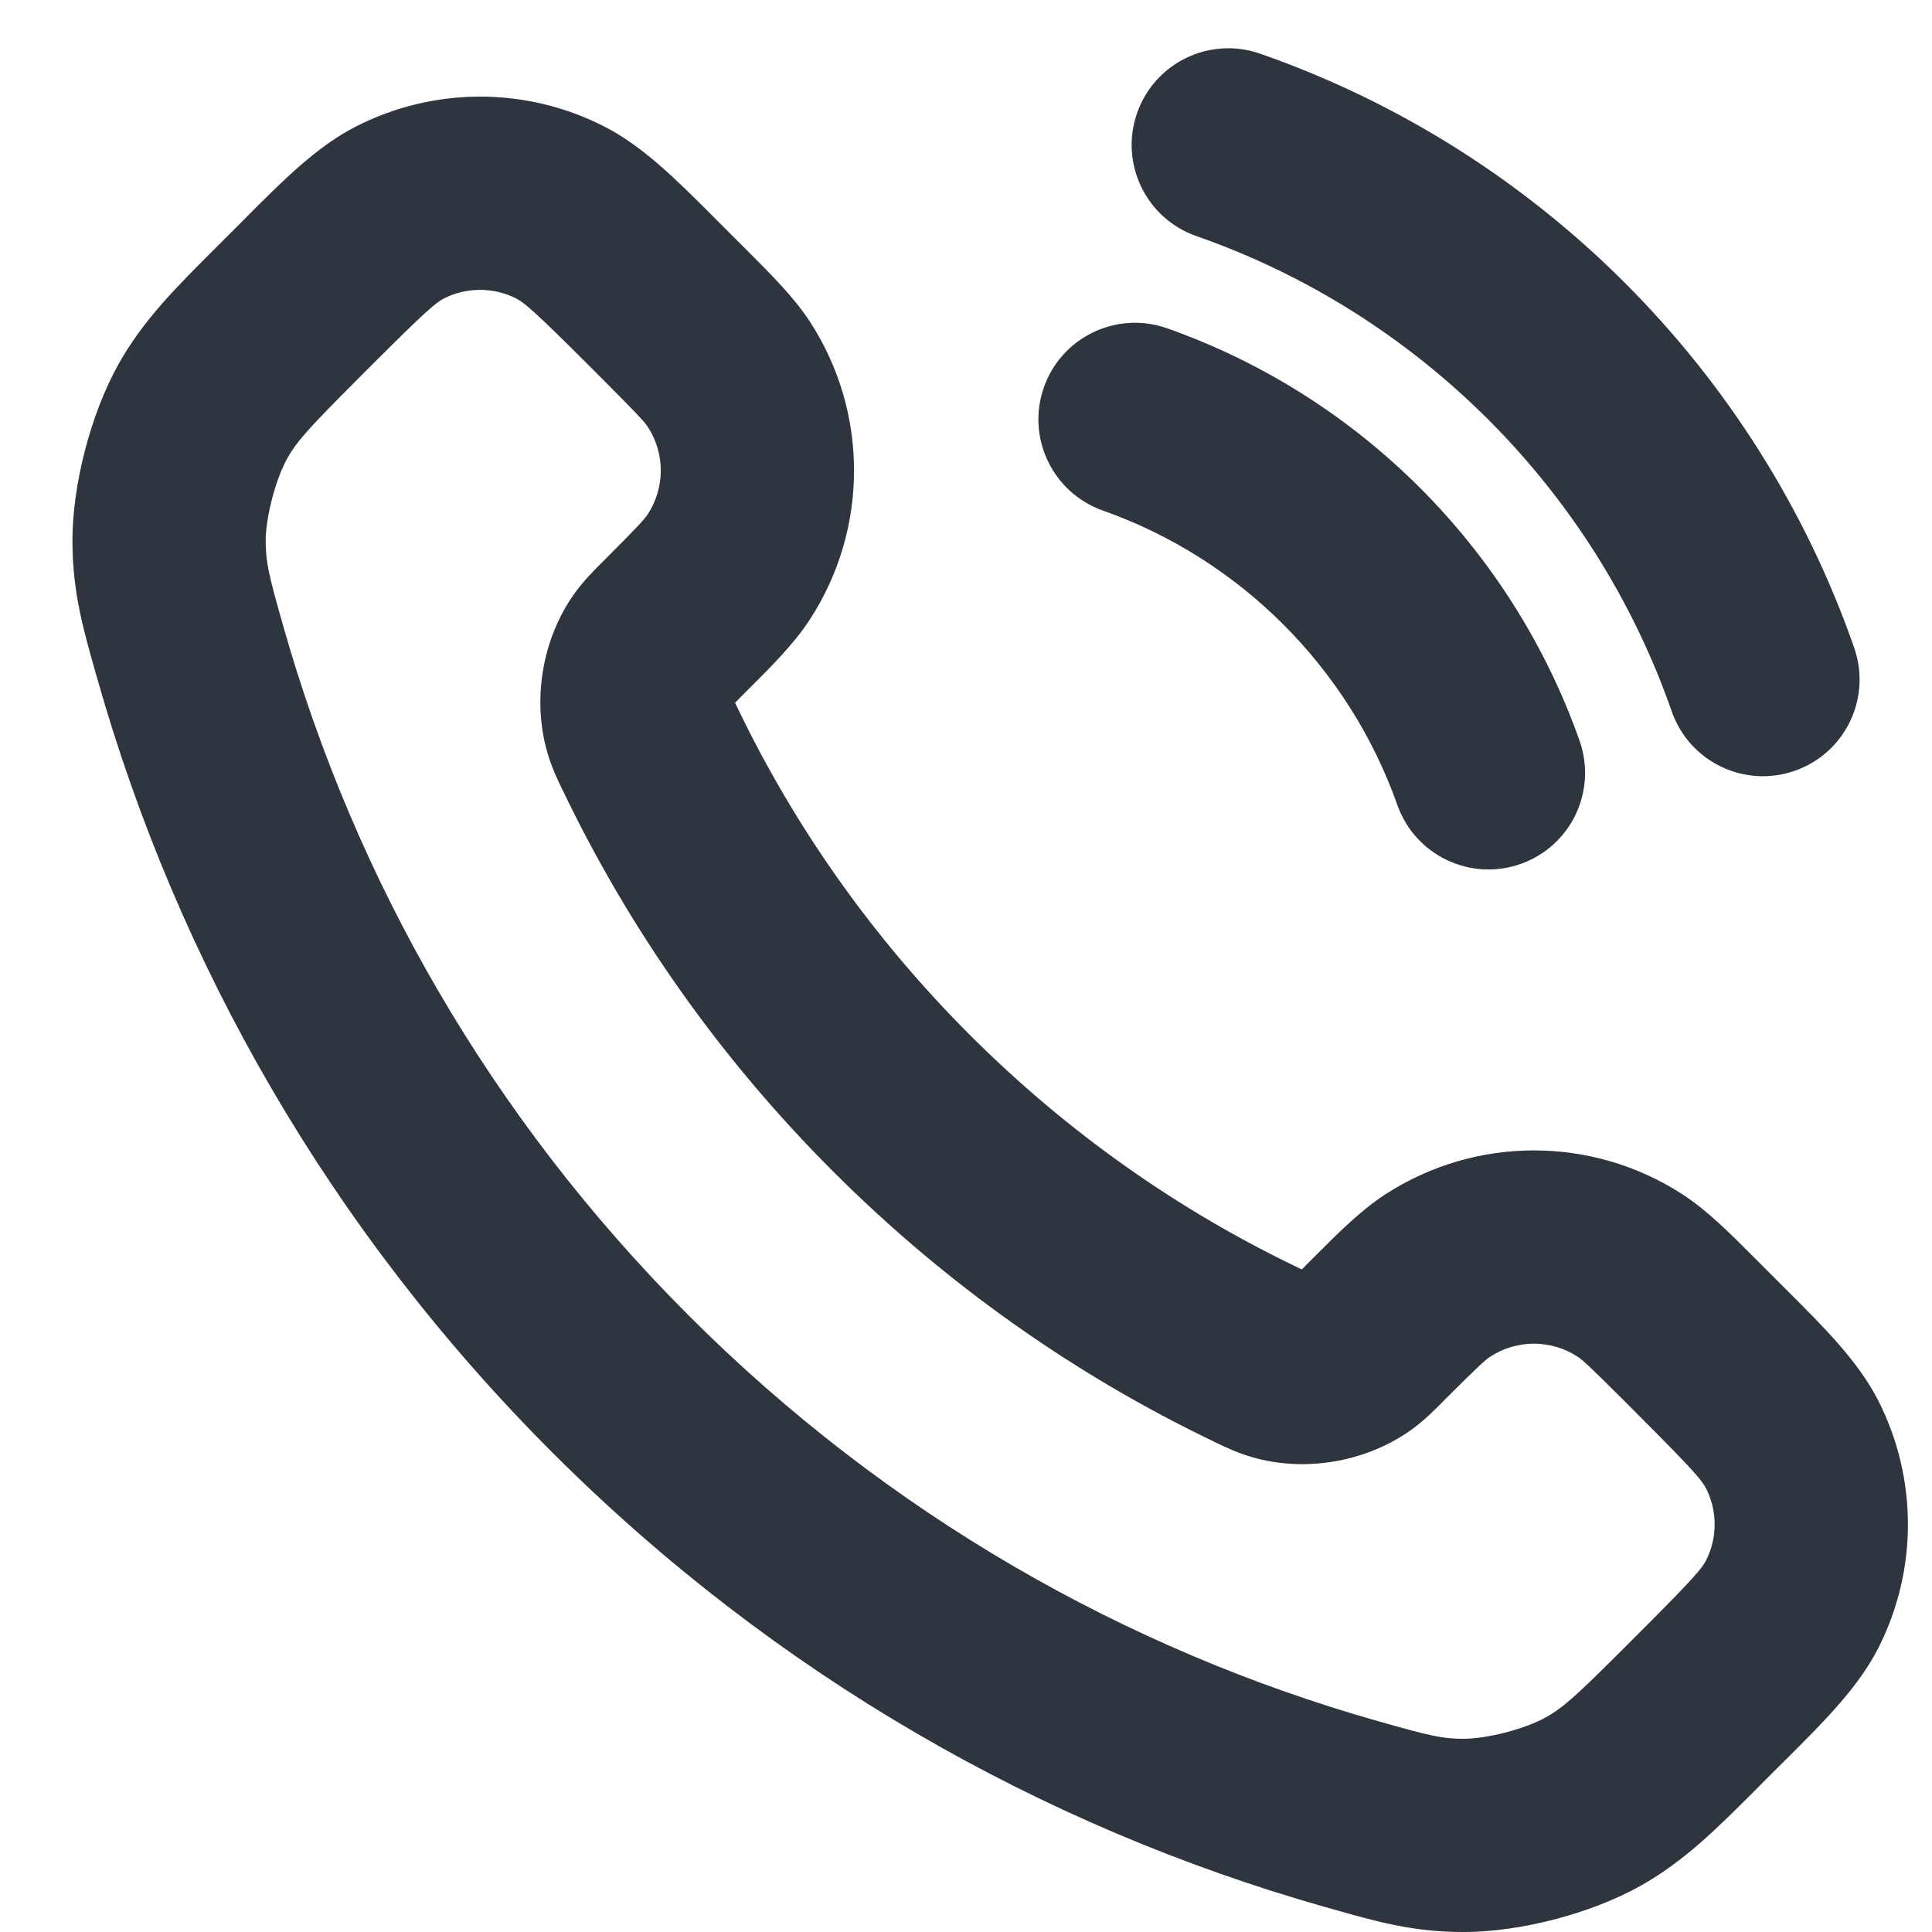 <svg width="20" height="20" viewBox="0 0 20 20" fill="none" xmlns="http://www.w3.org/2000/svg">
<path fill-rule="evenodd" clip-rule="evenodd" d="M11.771 1.171C11.953 0.649 12.523 0.374 13.045 0.556C15.918 1.558 18.192 3.832 19.194 6.705C19.376 7.227 19.101 7.797 18.579 7.979C18.058 8.161 17.488 7.886 17.306 7.364C16.505 5.067 14.683 3.246 12.386 2.444C11.865 2.263 11.589 1.692 11.771 1.171ZM5.343 3.089C5.109 2.971 4.831 2.971 4.596 3.089C4.514 3.131 4.404 3.223 3.863 3.764L3.719 3.908C3.205 4.423 3.076 4.562 2.973 4.746C2.853 4.96 2.749 5.358 2.75 5.604C2.751 5.822 2.781 5.951 2.933 6.485C3.674 9.097 5.072 11.561 7.131 13.62C9.189 15.678 11.654 17.076 14.266 17.818C14.799 17.969 14.928 18 15.146 18C15.393 18.001 15.79 17.898 16.004 17.777C16.188 17.674 16.327 17.546 16.842 17.031L17.549 17.738L16.842 17.031L16.986 16.887C17.527 16.346 17.619 16.236 17.661 16.154C17.78 15.919 17.78 15.642 17.661 15.407C17.619 15.325 17.527 15.215 16.986 14.674L17.693 13.966L16.986 14.674L16.808 14.495C16.452 14.14 16.381 14.076 16.33 14.043C16.056 13.865 15.702 13.865 15.428 14.043C15.377 14.076 15.306 14.14 14.95 14.495C14.943 14.502 14.936 14.51 14.929 14.517C14.847 14.599 14.739 14.708 14.608 14.802L14.025 13.989L14.608 14.802C14.141 15.136 13.509 15.244 12.958 15.083C12.804 15.038 12.678 14.977 12.584 14.932C12.577 14.928 12.569 14.925 12.562 14.921C11.137 14.237 9.803 13.305 8.624 12.126C7.445 10.948 6.513 9.613 5.829 8.188C5.825 8.181 5.822 8.174 5.818 8.166C5.773 8.073 5.712 7.946 5.667 7.792L6.618 7.515L5.667 7.792C5.507 7.241 5.614 6.609 5.948 6.143L5.948 6.143C6.042 6.012 6.151 5.903 6.233 5.822C6.241 5.814 6.248 5.807 6.255 5.8C6.61 5.444 6.674 5.373 6.707 5.322L6.707 5.322C6.885 5.048 6.885 4.694 6.707 4.42C6.674 4.37 6.61 4.298 6.255 3.942L6.077 3.764C5.536 3.223 5.425 3.131 5.343 3.089ZM3.694 1.305C4.496 0.899 5.444 0.899 6.246 1.305C6.654 1.511 7.007 1.865 7.4 2.259C7.43 2.289 7.46 2.32 7.491 2.35L7.669 2.528C7.689 2.548 7.709 2.568 7.729 2.588C7.988 2.847 8.22 3.079 8.384 3.33L7.545 3.875L8.384 3.33C8.993 4.267 8.993 5.475 8.384 6.412C8.22 6.664 7.988 6.896 7.729 7.154C7.709 7.174 7.689 7.194 7.669 7.214C7.644 7.239 7.625 7.258 7.609 7.275C7.615 7.288 7.623 7.304 7.632 7.323C8.22 8.547 9.021 9.695 10.038 10.712C11.055 11.729 12.204 12.531 13.428 13.118L12.995 14.02L13.428 13.118C13.447 13.128 13.462 13.135 13.476 13.142C13.485 13.133 13.495 13.123 13.506 13.112C13.515 13.102 13.525 13.092 13.536 13.081C13.556 13.061 13.576 13.041 13.596 13.021C13.855 12.762 14.086 12.53 14.338 12.366C15.275 11.757 16.483 11.757 17.42 12.366C17.672 12.53 17.904 12.762 18.162 13.021C18.182 13.041 18.202 13.061 18.222 13.081L17.593 13.71L18.222 13.081L18.4 13.259C18.431 13.29 18.461 13.32 18.491 13.35C18.885 13.743 19.239 14.096 19.446 14.504C19.852 15.307 19.852 16.254 19.446 17.056C19.239 17.465 18.885 17.818 18.491 18.211C18.461 18.241 18.431 18.271 18.4 18.301L18.256 18.445C18.234 18.467 18.212 18.489 18.191 18.511C17.769 18.933 17.435 19.267 16.984 19.521C16.468 19.81 15.732 20.002 15.14 20C14.624 19.999 14.246 19.891 13.774 19.757C13.756 19.752 13.738 19.747 13.72 19.742C10.788 18.91 8.022 17.339 5.716 15.034C3.411 12.728 1.841 9.962 1.009 7.031C1.004 7.012 0.998 6.994 0.993 6.976C0.859 6.504 0.752 6.126 0.75 5.61C0.748 5.019 0.94 4.282 1.229 3.766L1.229 3.766C1.483 3.315 1.817 2.981 2.24 2.559C2.261 2.538 2.283 2.516 2.305 2.494L3.012 3.201L2.305 2.494L2.449 2.35C2.479 2.32 2.51 2.289 2.54 2.259C2.932 1.865 3.285 1.511 3.694 1.305L4.145 2.197L3.694 1.305ZM10.807 4.008C10.991 3.488 11.562 3.215 12.083 3.399C14.073 4.102 15.648 5.677 16.351 7.667C16.535 8.188 16.263 8.759 15.742 8.943C15.221 9.127 14.65 8.854 14.466 8.334C13.964 6.914 12.837 5.786 11.417 5.285C10.896 5.1 10.623 4.529 10.807 4.008Z" fill="#3A424E"/>
<path fill-rule="evenodd" clip-rule="evenodd" d="M11.771 1.171C11.953 0.649 12.523 0.374 13.045 0.556C15.918 1.558 18.192 3.832 19.194 6.705C19.376 7.227 19.101 7.797 18.579 7.979C18.058 8.161 17.488 7.886 17.306 7.364C16.505 5.067 14.683 3.246 12.386 2.444C11.865 2.263 11.589 1.692 11.771 1.171ZM5.343 3.089C5.109 2.971 4.831 2.971 4.596 3.089C4.514 3.131 4.404 3.223 3.863 3.764L3.719 3.908C3.205 4.423 3.076 4.562 2.973 4.746C2.853 4.96 2.749 5.358 2.75 5.604C2.751 5.822 2.781 5.951 2.933 6.485C3.674 9.097 5.072 11.561 7.131 13.62C9.189 15.678 11.654 17.076 14.266 17.818C14.799 17.969 14.928 18 15.146 18C15.393 18.001 15.79 17.898 16.004 17.777C16.188 17.674 16.327 17.546 16.842 17.031L17.549 17.738L16.842 17.031L16.986 16.887C17.527 16.346 17.619 16.236 17.661 16.154C17.78 15.919 17.78 15.642 17.661 15.407C17.619 15.325 17.527 15.215 16.986 14.674L17.693 13.966L16.986 14.674L16.808 14.495C16.452 14.14 16.381 14.076 16.33 14.043C16.056 13.865 15.702 13.865 15.428 14.043C15.377 14.076 15.306 14.14 14.95 14.495C14.943 14.502 14.936 14.51 14.929 14.517C14.847 14.599 14.739 14.708 14.608 14.802L14.025 13.989L14.608 14.802C14.141 15.136 13.509 15.244 12.958 15.083C12.804 15.038 12.678 14.977 12.584 14.932C12.577 14.928 12.569 14.925 12.562 14.921C11.137 14.237 9.803 13.305 8.624 12.126C7.445 10.948 6.513 9.613 5.829 8.188C5.825 8.181 5.822 8.174 5.818 8.166C5.773 8.073 5.712 7.946 5.667 7.792L6.618 7.515L5.667 7.792C5.507 7.241 5.614 6.609 5.948 6.143L5.948 6.143C6.042 6.012 6.151 5.903 6.233 5.822C6.241 5.814 6.248 5.807 6.255 5.8C6.61 5.444 6.674 5.373 6.707 5.322L6.707 5.322C6.885 5.048 6.885 4.694 6.707 4.42C6.674 4.37 6.61 4.298 6.255 3.942L6.077 3.764C5.536 3.223 5.425 3.131 5.343 3.089ZM3.694 1.305C4.496 0.899 5.444 0.899 6.246 1.305C6.654 1.511 7.007 1.865 7.4 2.259C7.43 2.289 7.46 2.32 7.491 2.35L7.669 2.528C7.689 2.548 7.709 2.568 7.729 2.588C7.988 2.847 8.22 3.079 8.384 3.33L7.545 3.875L8.384 3.33C8.993 4.267 8.993 5.475 8.384 6.412C8.22 6.664 7.988 6.896 7.729 7.154C7.709 7.174 7.689 7.194 7.669 7.214C7.644 7.239 7.625 7.258 7.609 7.275C7.615 7.288 7.623 7.304 7.632 7.323C8.22 8.547 9.021 9.695 10.038 10.712C11.055 11.729 12.204 12.531 13.428 13.118L12.995 14.02L13.428 13.118C13.447 13.128 13.462 13.135 13.476 13.142C13.485 13.133 13.495 13.123 13.506 13.112C13.515 13.102 13.525 13.092 13.536 13.081C13.556 13.061 13.576 13.041 13.596 13.021C13.855 12.762 14.086 12.53 14.338 12.366C15.275 11.757 16.483 11.757 17.42 12.366C17.672 12.53 17.904 12.762 18.162 13.021C18.182 13.041 18.202 13.061 18.222 13.081L17.593 13.71L18.222 13.081L18.4 13.259C18.431 13.29 18.461 13.32 18.491 13.35C18.885 13.743 19.239 14.096 19.446 14.504C19.852 15.307 19.852 16.254 19.446 17.056C19.239 17.465 18.885 17.818 18.491 18.211C18.461 18.241 18.431 18.271 18.4 18.301L18.256 18.445C18.234 18.467 18.212 18.489 18.191 18.511C17.769 18.933 17.435 19.267 16.984 19.521C16.468 19.81 15.732 20.002 15.14 20C14.624 19.999 14.246 19.891 13.774 19.757C13.756 19.752 13.738 19.747 13.72 19.742C10.788 18.91 8.022 17.339 5.716 15.034C3.411 12.728 1.841 9.962 1.009 7.031C1.004 7.012 0.998 6.994 0.993 6.976C0.859 6.504 0.752 6.126 0.75 5.61C0.748 5.019 0.94 4.282 1.229 3.766L1.229 3.766C1.483 3.315 1.817 2.981 2.24 2.559C2.261 2.538 2.283 2.516 2.305 2.494L3.012 3.201L2.305 2.494L2.449 2.35C2.479 2.32 2.51 2.289 2.54 2.259C2.932 1.865 3.285 1.511 3.694 1.305L4.145 2.197L3.694 1.305ZM10.807 4.008C10.991 3.488 11.562 3.215 12.083 3.399C14.073 4.102 15.648 5.677 16.351 7.667C16.535 8.188 16.263 8.759 15.742 8.943C15.221 9.127 14.65 8.854 14.466 8.334C13.964 6.914 12.837 5.786 11.417 5.285C10.896 5.1 10.623 4.529 10.807 4.008Z" fill="black" fill-opacity="0.2"/>
</svg>
